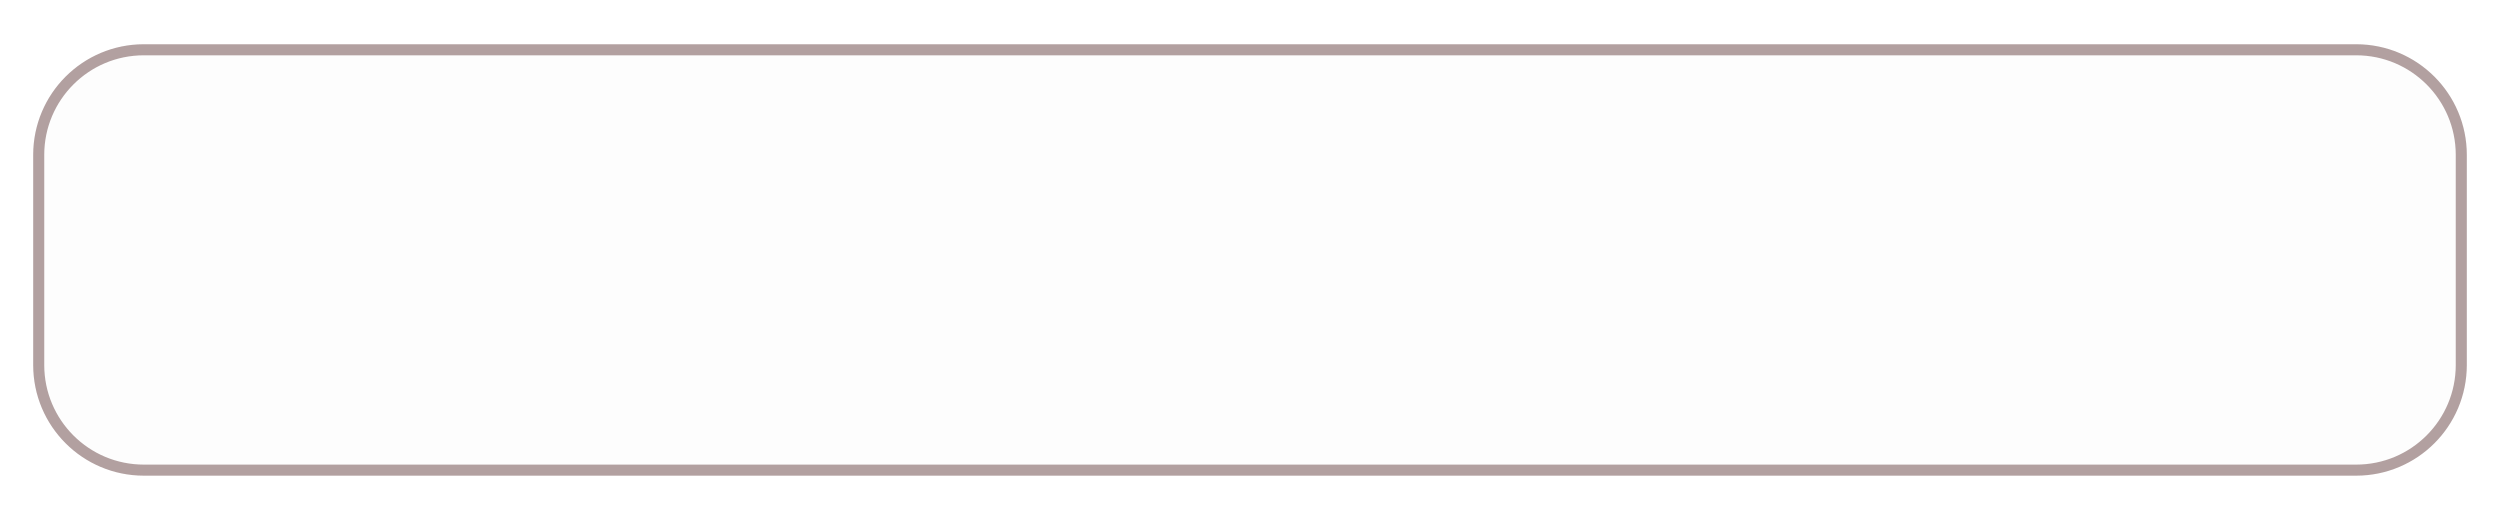 <svg width="226" height="46" viewBox="0 0 226 46" fill="none" xmlns="http://www.w3.org/2000/svg">
<g filter="url(#filter0_d_83_132)">
<path d="M3 10C3 4.477 7.477 0 13 0H213C218.523 0 223 4.477 223 10V29C223 34.523 218.523 39 213 39H13C7.477 39 3 34.523 3 29V10Z" fill="#FDFDFD"/>
<path d="M3.5 10C3.5 4.753 7.753 0.5 13 0.5H213C218.247 0.5 222.5 4.753 222.5 10V29C222.5 34.247 218.247 38.5 213 38.5H13C7.753 38.5 3.5 34.247 3.5 29V10Z" stroke="#B2A0A0"/>
</g>
<defs>
<filter id="filter0_d_83_132" x="0" y="0" width="226" height="46" filterUnits="userSpaceOnUse" color-interpolation-filters="sRGB">
<feFlood flood-opacity="0" result="BackgroundImageFix"/>
<feColorMatrix in="SourceAlpha" type="matrix" values="0 0 0 0 0 0 0 0 0 0 0 0 0 0 0 0 0 0 127 0" result="hardAlpha"/>
<feOffset dy="4"/>
<feGaussianBlur stdDeviation="1.5"/>
<feComposite in2="hardAlpha" operator="out"/>
<feColorMatrix type="matrix" values="0 0 0 0 0 0 0 0 0 0 0 0 0 0 0 0 0 0 0.25 0"/>
<feBlend mode="normal" in2="BackgroundImageFix" result="effect1_dropShadow_83_132"/>
<feBlend mode="normal" in="SourceGraphic" in2="effect1_dropShadow_83_132" result="shape"/>
</filter>
</defs>
</svg>
